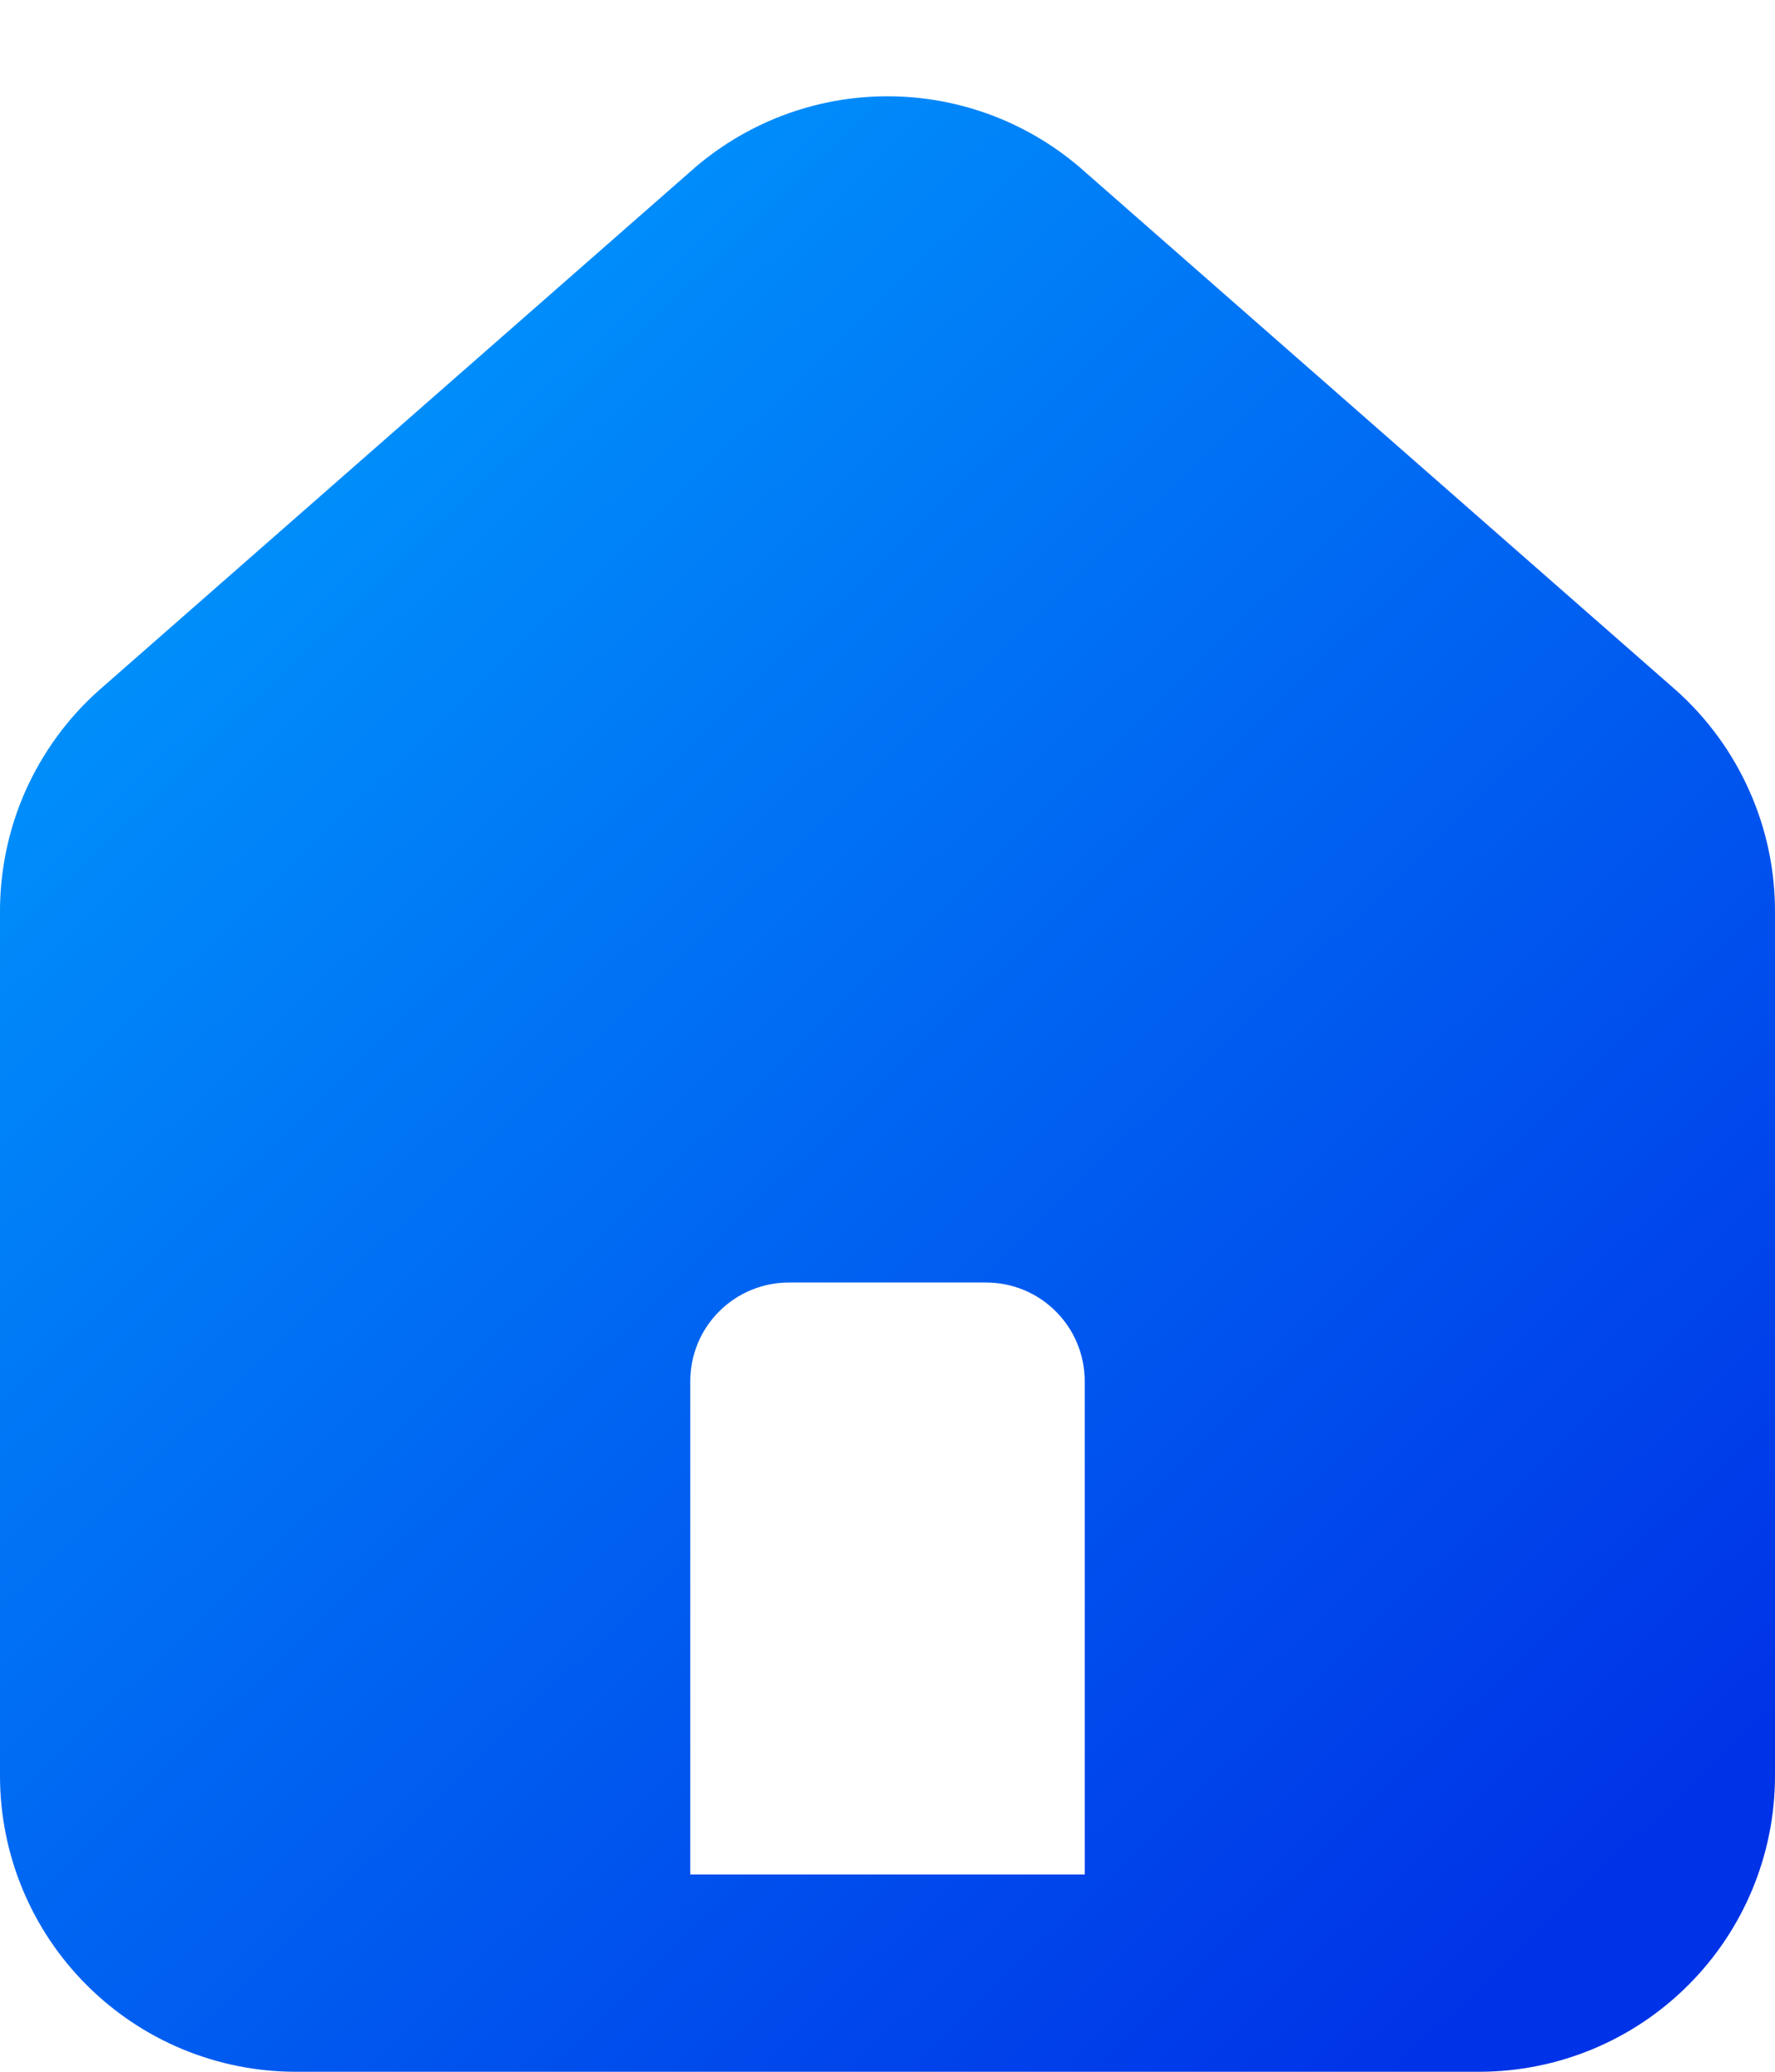 <svg width="18" height="21" viewBox="0 0 18 21" fill="none" xmlns="http://www.w3.org/2000/svg">
    <defs>
        <linearGradient id="paint0_linear" x1="0.816" y1="0.976" x2="17.245" y2="18.139"
            gradientUnits="userSpaceOnUse">
            <stop stop-color="#00A3FF" />
            <stop offset="1" stop-color="#0033E7" />
        </linearGradient>
    </defs>
    <path
        d="M17 7L11 1.74C10.45 1.248 9.738 0.976 9 0.976C8.262 0.976 7.55 1.248 7 1.74L1 7C0.682 7.284 0.429 7.633 0.256 8.022C0.084 8.412 -0.003 8.834 -2.72762e-05 9.26V18C-2.72762e-05 18.796 0.316 19.559 0.879 20.121C1.441 20.684 2.204 21 3 21H15C15.796 21 16.559 20.684 17.121 20.121C17.684 19.559 18 18.796 18 18V9.25C18.002 8.826 17.914 8.406 17.741 8.018C17.569 7.63 17.316 7.283 17 7ZM11 19H7V14C7 13.735 7.105 13.48 7.293 13.293C7.48 13.105 7.735 13 8 13H10C10.265 13 10.52 13.105 10.707 13.293C10.895 13.48 11 13.735 11 14V19Z"
        fill="url(#paint0_linear)" />
</svg>
